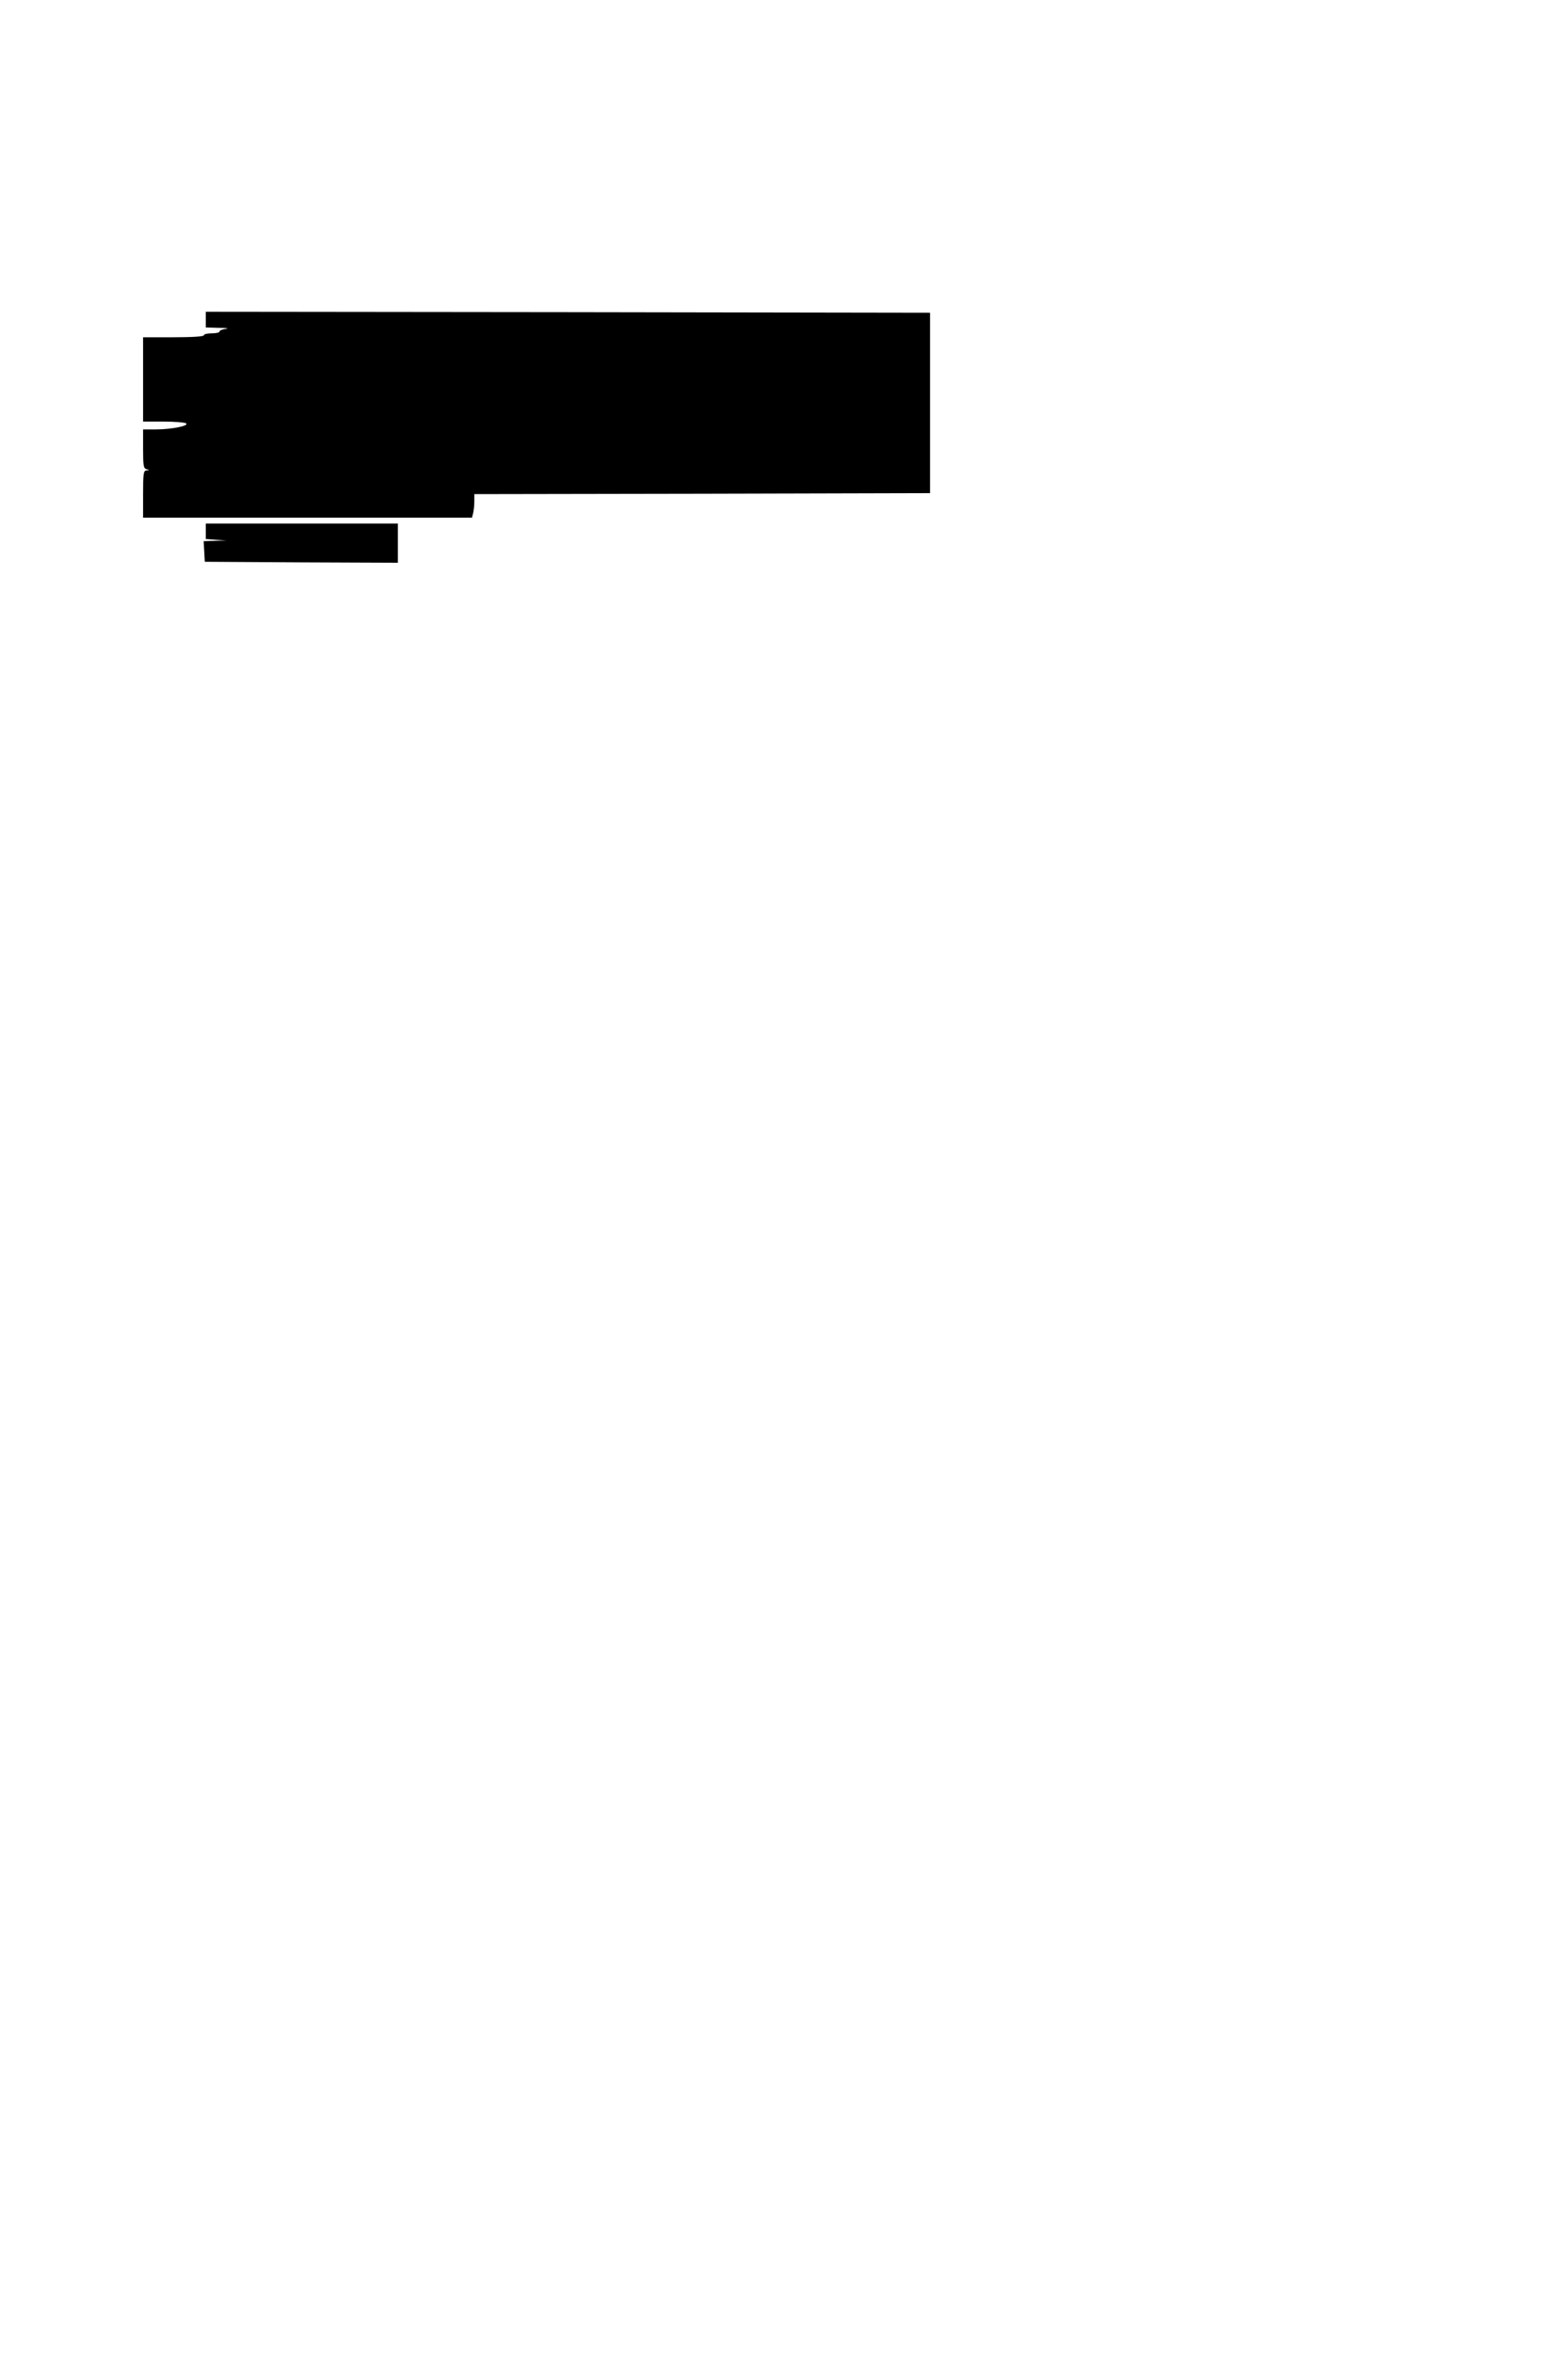 <?xml version="1.0" standalone="no"?>
<!DOCTYPE svg PUBLIC "-//W3C//DTD SVG 20010904//EN"
 "http://www.w3.org/TR/2001/REC-SVG-20010904/DTD/svg10.dtd">
<svg version="1.0" xmlns="http://www.w3.org/2000/svg"
 width="800pt" height="1200pt" viewBox="0 0 800 1200"
 preserveAspectRatio="xMidYMid meet">
<g transform="translate(0,1200) scale(0.1,-0.1)"
fill="#000000" stroke="none">
<path d="M1050 10370 l0 -40 68 -2 c37 0 52 -3 35 -5 -18 -2 -33 -8 -33 -14 0
-5 -18 -9 -40 -9 -22 0 -40 -4 -40 -10 0 -6 -58 -10 -155 -10 l-155 0 0 -215
0 -215 103 0 c56 0 108 -4 116 -9 19 -12 -73 -31 -154 -31 l-65 0 0 -99 c0
-86 2 -100 18 -104 16 -4 16 -5 0 -6 -16 -1 -18 -14 -18 -121 l0 -120 839 0
839 0 6 23 c3 12 6 39 6 59 l0 38 1163 2 1162 3 0 460 0 460 -1847 3 -1848 2
0 -40z"/>
<path d="M1050 9291 l0 -40 53 -4 52 -3 -58 -2 -58 -2 3 -52 3 -53 493 -3 492
-2 0 100 0 100 -490 0 -490 0 0 -39z"/>
</g>
</svg>

